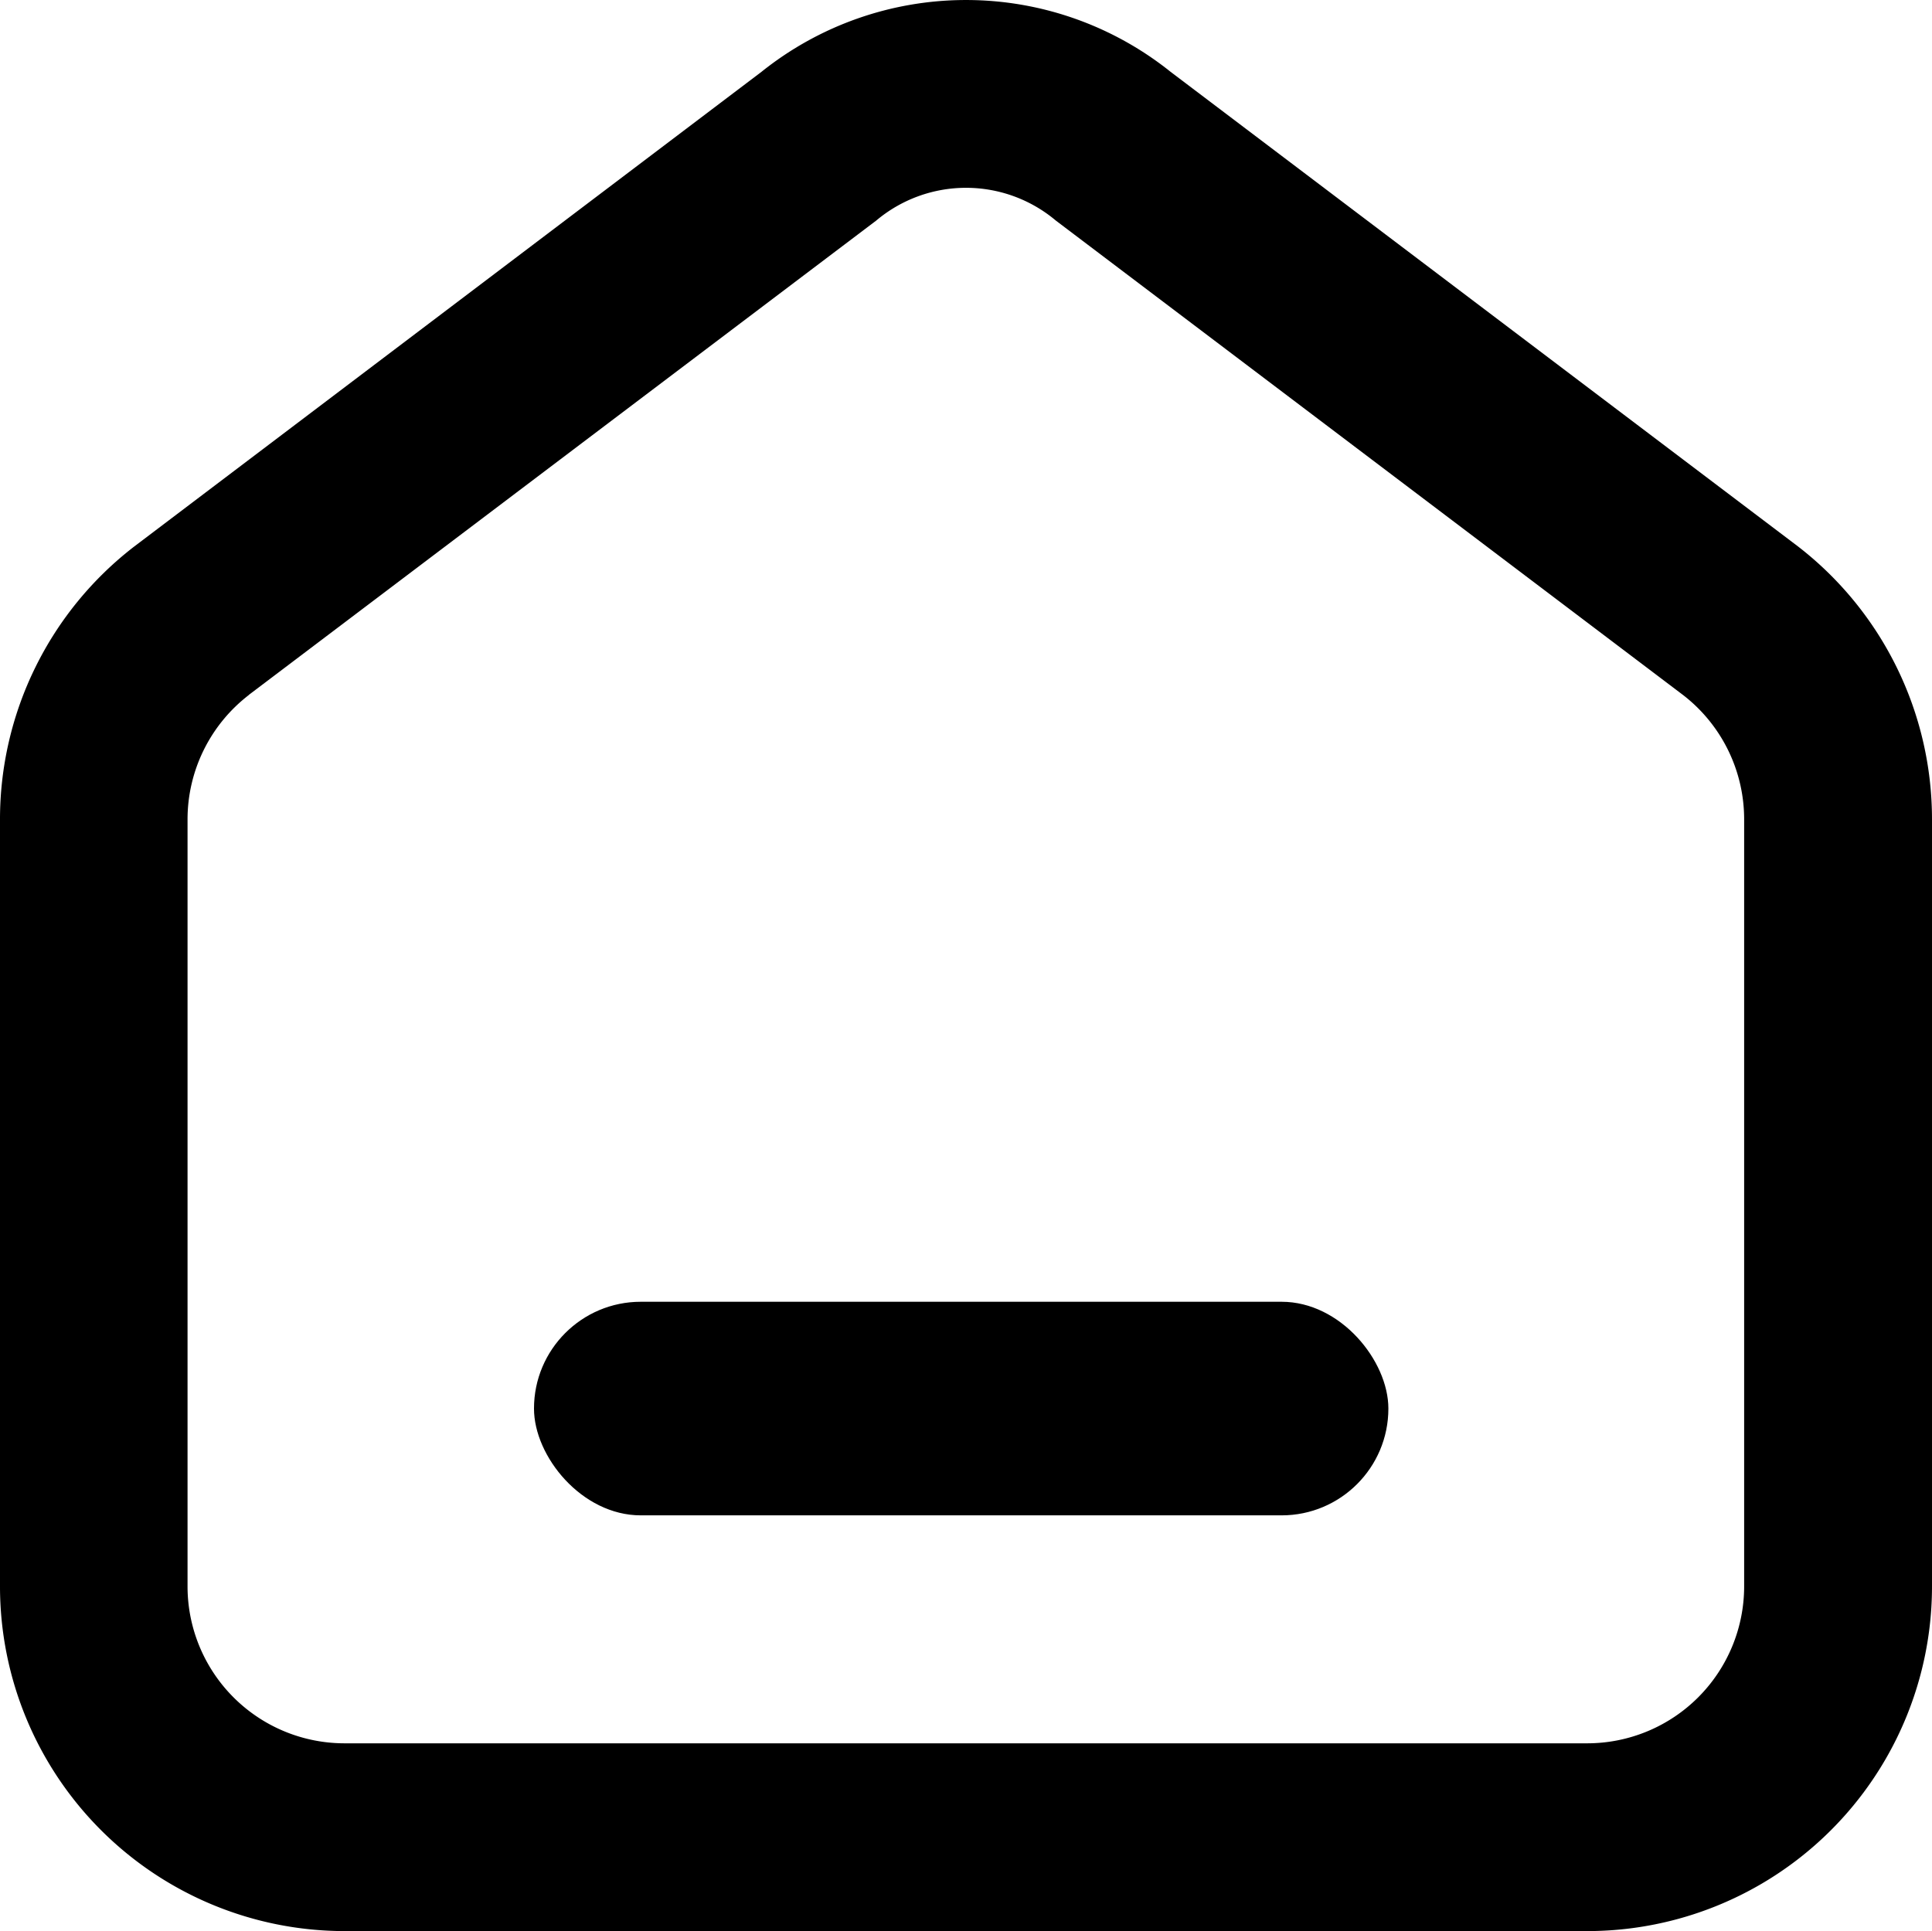<svg id="组_4" data-name="组 4" xmlns="http://www.w3.org/2000/svg" width="30.905" height="30.893" viewBox="0 0 30.905 30.893">
  <defs>
  </defs>
  <path id="路径_26" data-name="路径 26" class="cls-1" d="M3.979,11.52A2.511,2.511,0,0,0,3,13.509V25.779A2.511,2.511,0,0,0,5.515,28.29H25.391A2.511,2.511,0,0,0,27.9,25.779V13.509a2.511,2.511,0,0,0-.977-1.99L16.89,3.929a2.231,2.231,0,0,0-2.874,0L3.979,11.518ZM2.146,9.144,12.181,1.549a5.234,5.234,0,0,1,6.544,0L28.759,9.14a5.518,5.518,0,0,1,2.146,4.365V25.777a5.515,5.515,0,0,1-5.515,5.517H5.515A5.515,5.515,0,0,1,0,25.779V13.509A5.509,5.509,0,0,1,2.146,9.144Z" transform="translate(0 -0.4)"/>
  <rect id="矩形_2" data-name="矩形 2" class="cls-1" width="13.667" height="3.417" rx="1.708" transform="translate(8.542 20.826)"/>
</svg>
